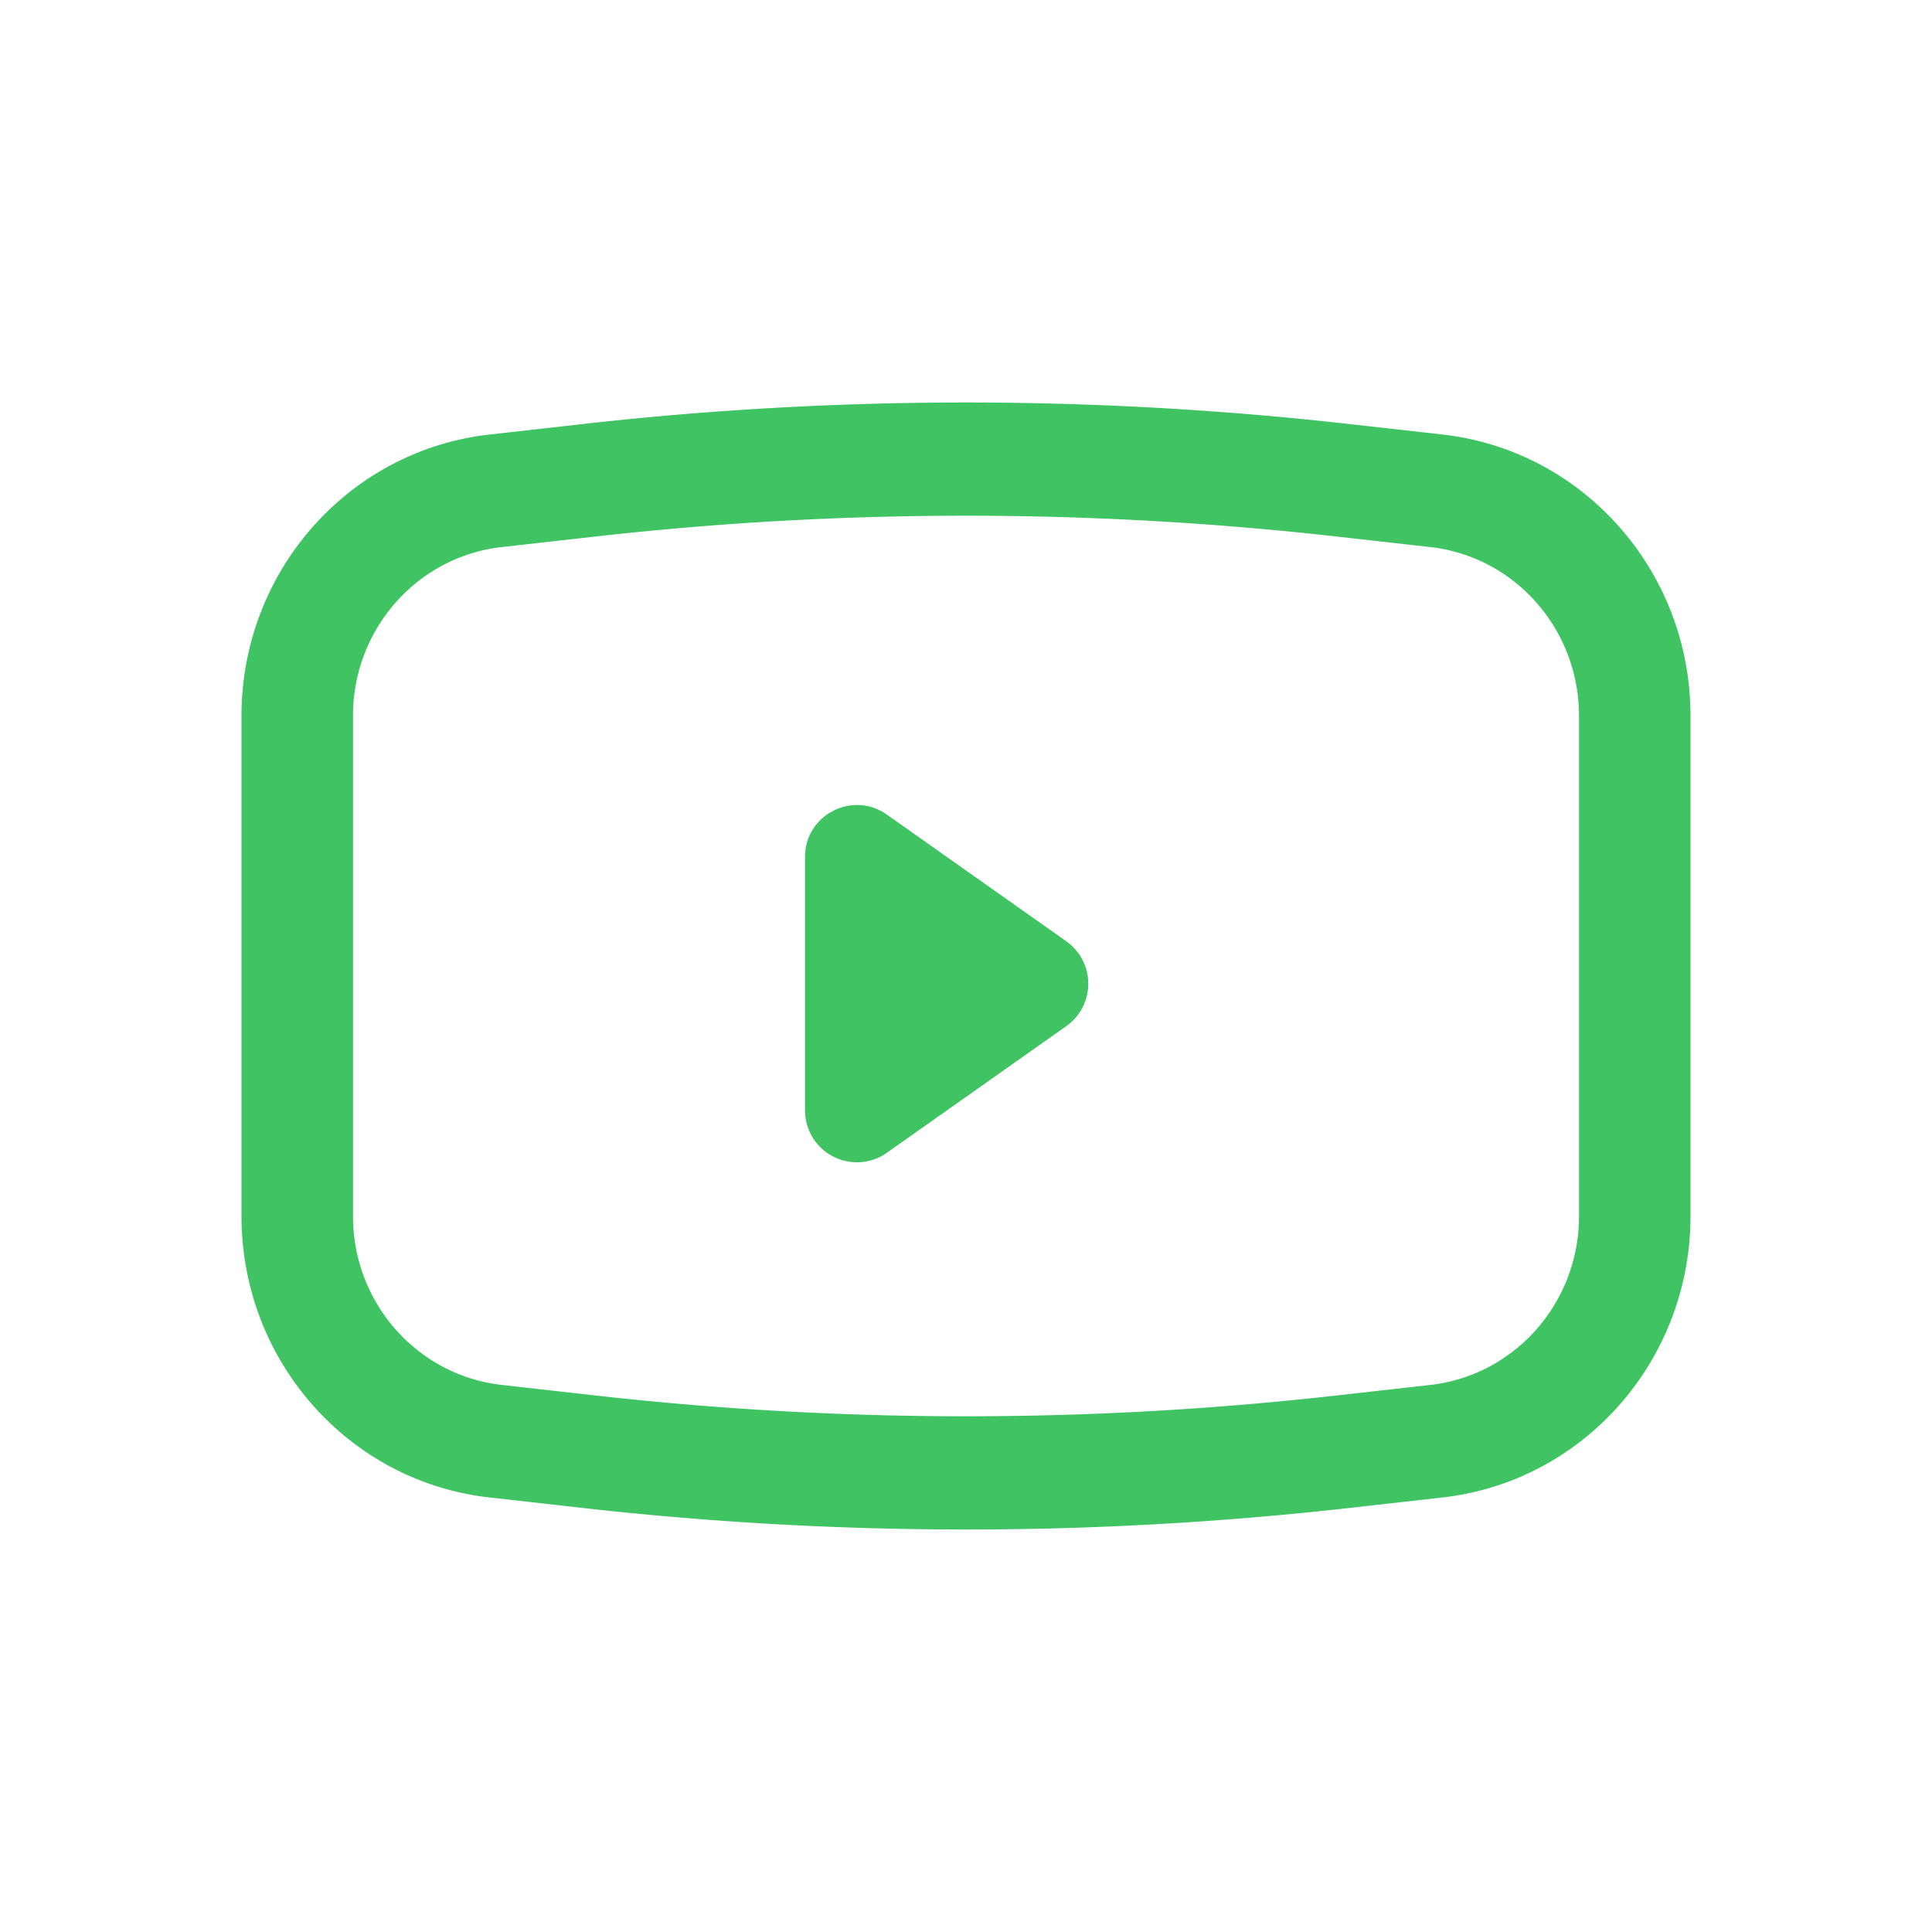  <svg viewBox="0 0 24 24" xmlns="http://www.w3.org/2000/svg" width="34" height="34" fill="none"><style>@keyframes youtube{0%{transform:translateZ(-10px) translateX(-10px);opacity:0}30%,50%,80%{transform:translateZ(0) translateX(0);opacity:1}to{transform:translateZ(10px) translateX(10px);opacity:0}}</style><path fill="#40c463" fill-rule="evenodd" d="M13.246 11.693a.645.645 0 010 1.054l-2.23 1.574A.645.645 0 0110 13.794v-3.148c0-.523.59-.828 1.017-.527l2.229 1.574z" clip-rule="evenodd" style="animation:youtube 2s cubic-bezier(.25,.46,.45,.94) infinite both"/><path fill="#40c463" fill-rule="evenodd" d="M16.613 6.666a41.132 41.132 0 00-9.226 0l-1.155.13c-1.052.119-1.847 1.022-1.847 2.096v6.216c0 1.074.795 1.977 1.847 2.096l1.155.13c3.066.346 6.16.346 9.226 0l1.155-.13c1.052-.119 1.847-1.022 1.847-2.096V8.892c0-1.074-.795-1.977-1.847-2.096l-1.155-.13zM7.234 5.268a42.495 42.495 0 019.531 0l1.156.13C19.674 5.596 21 7.101 21 8.892v6.216c0 1.79-1.326 3.296-3.08 3.494l-1.155.13a42.484 42.484 0 01-9.53 0l-1.156-.13C4.326 18.404 3 16.899 3 15.108V8.892c0-1.79 1.326-3.296 3.08-3.494l1.154-.13z" clip-rule="evenodd"/></svg>
